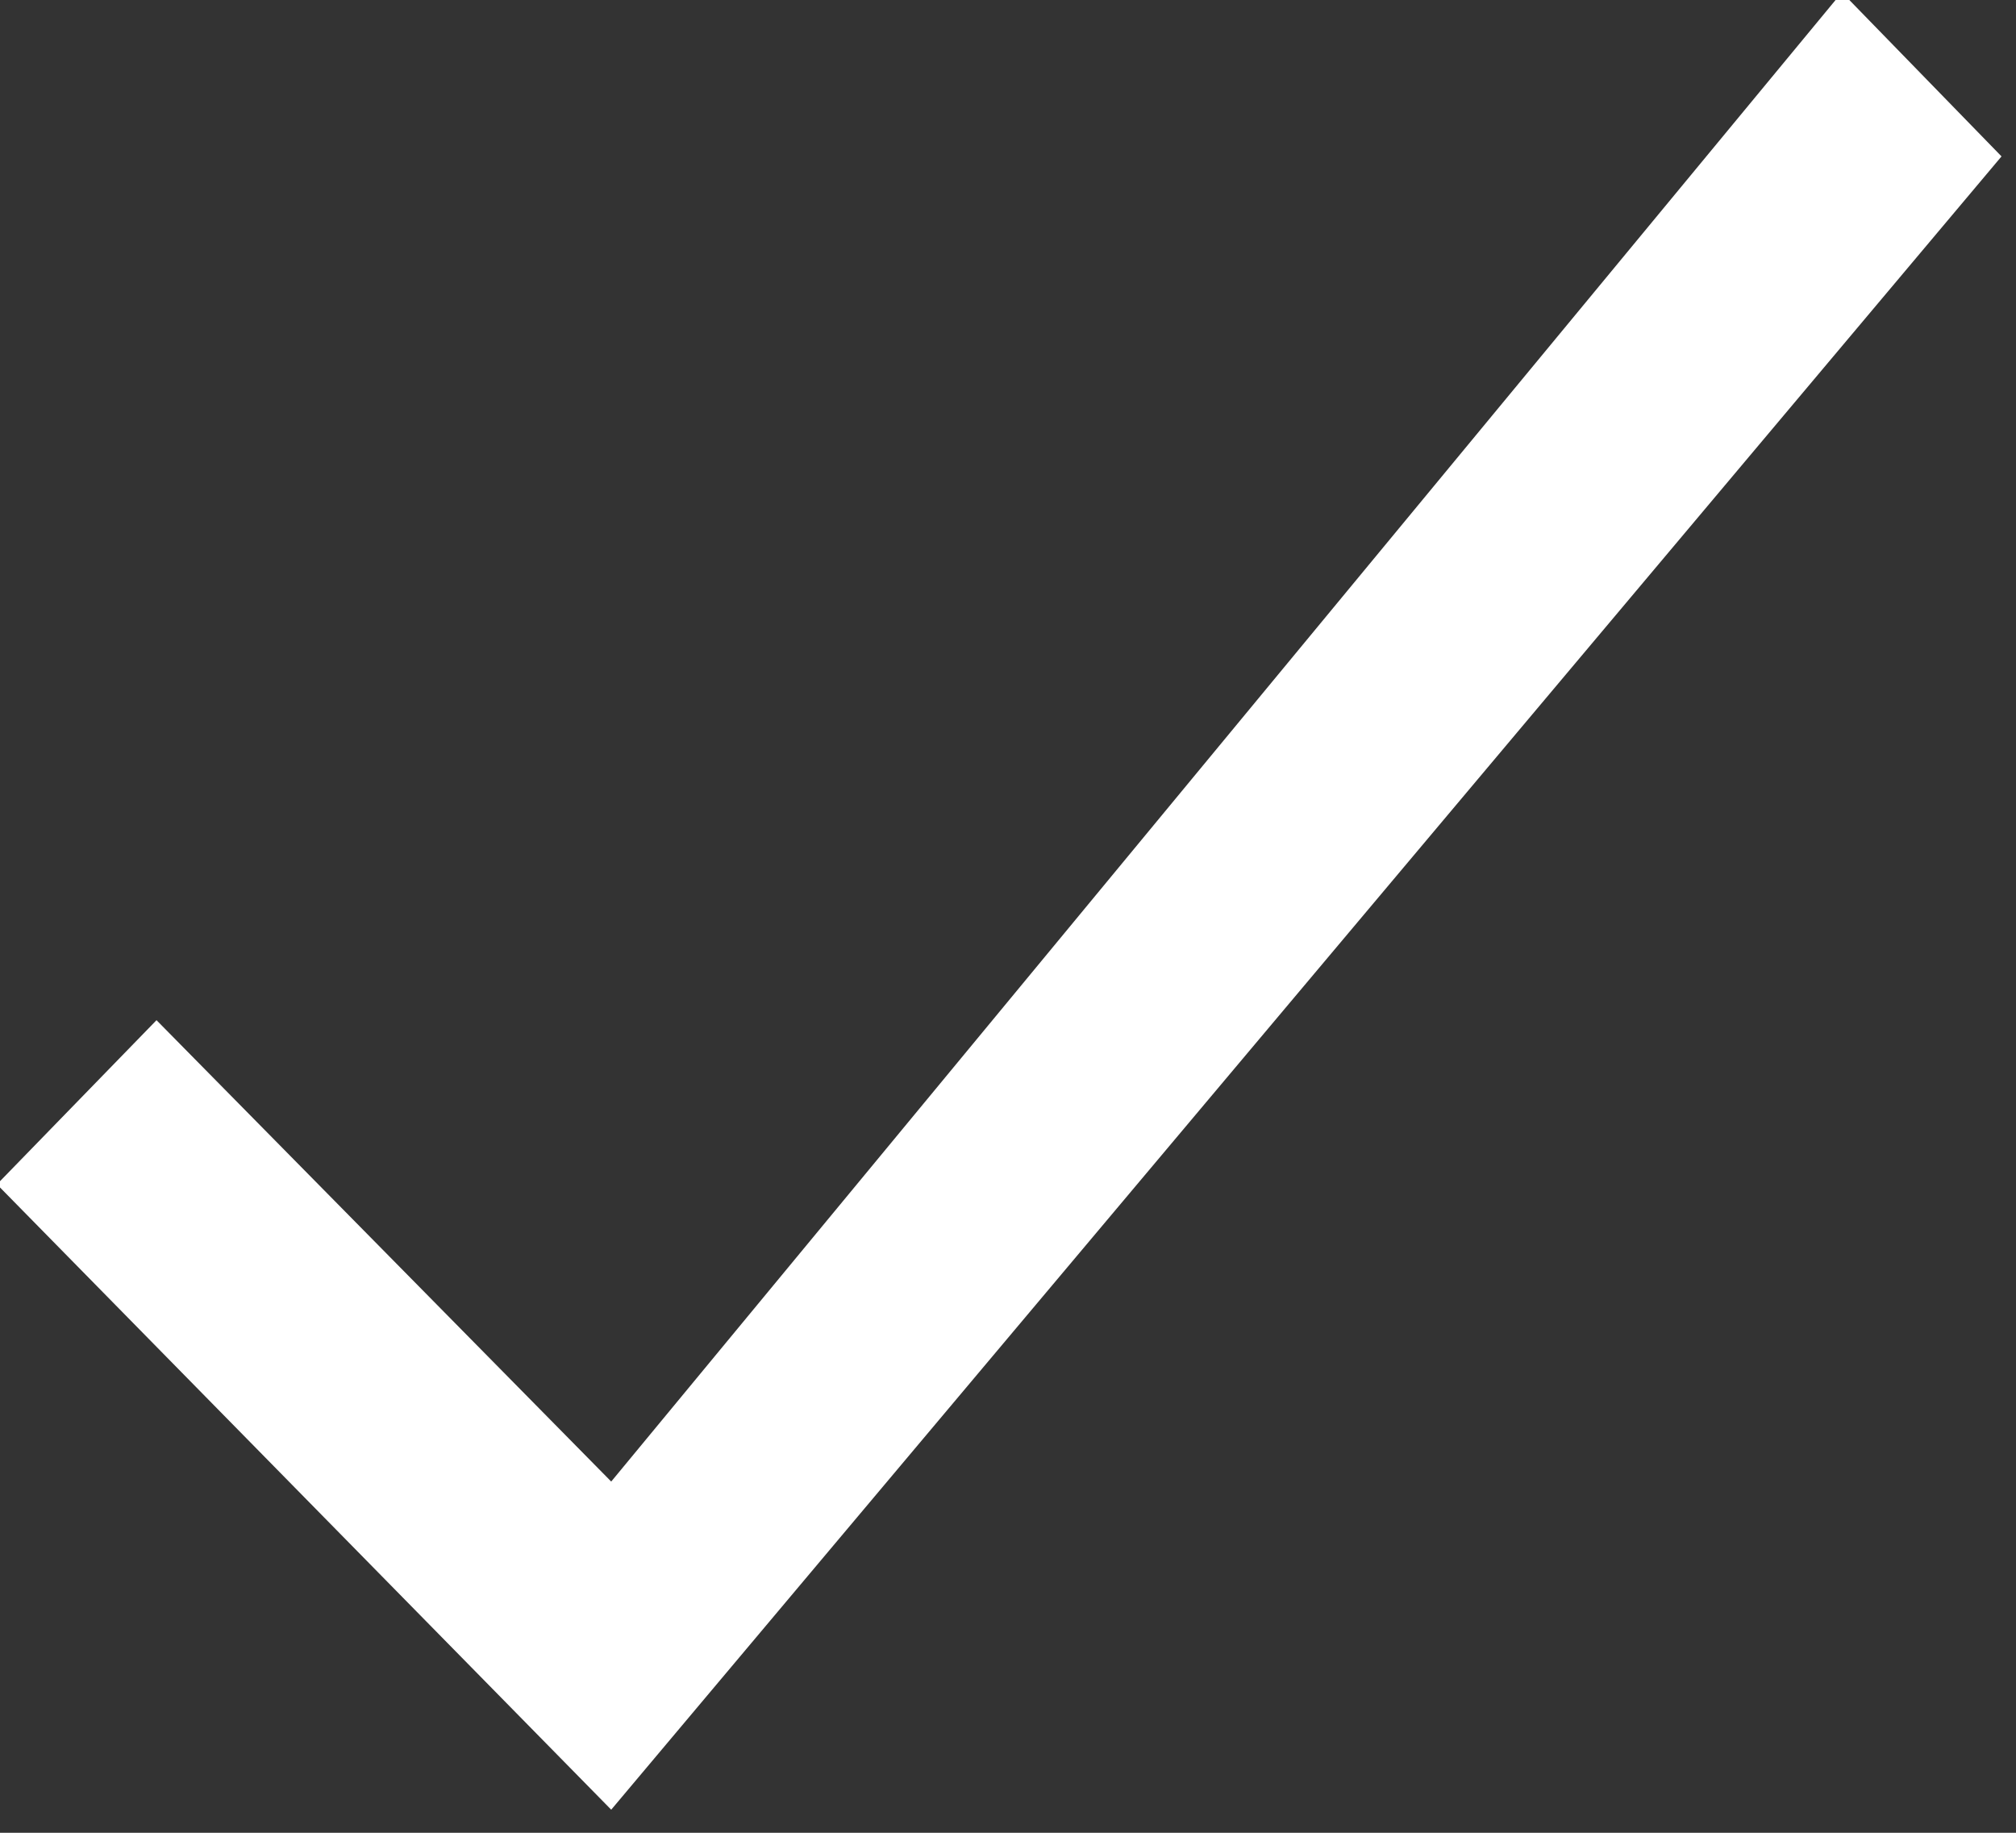 <svg xmlns="http://www.w3.org/2000/svg" xmlns:xlink="http://www.w3.org/1999/xlink" width="33" height="30" viewBox="0 0 33 30"><rect x="0" y="0" width="33" height="30" fill="#333333" stroke="none"/><defs><path id="rls7a" d="M737.15 414.875l-20.145 24.376-7.443-7.552-2.612 2.687 10.055 10.236 22.758-27.062z"/></defs><g><g transform="translate(-707 -415)"><use fill="#fff" xlink:href="#rls7a"/></g></g></svg>